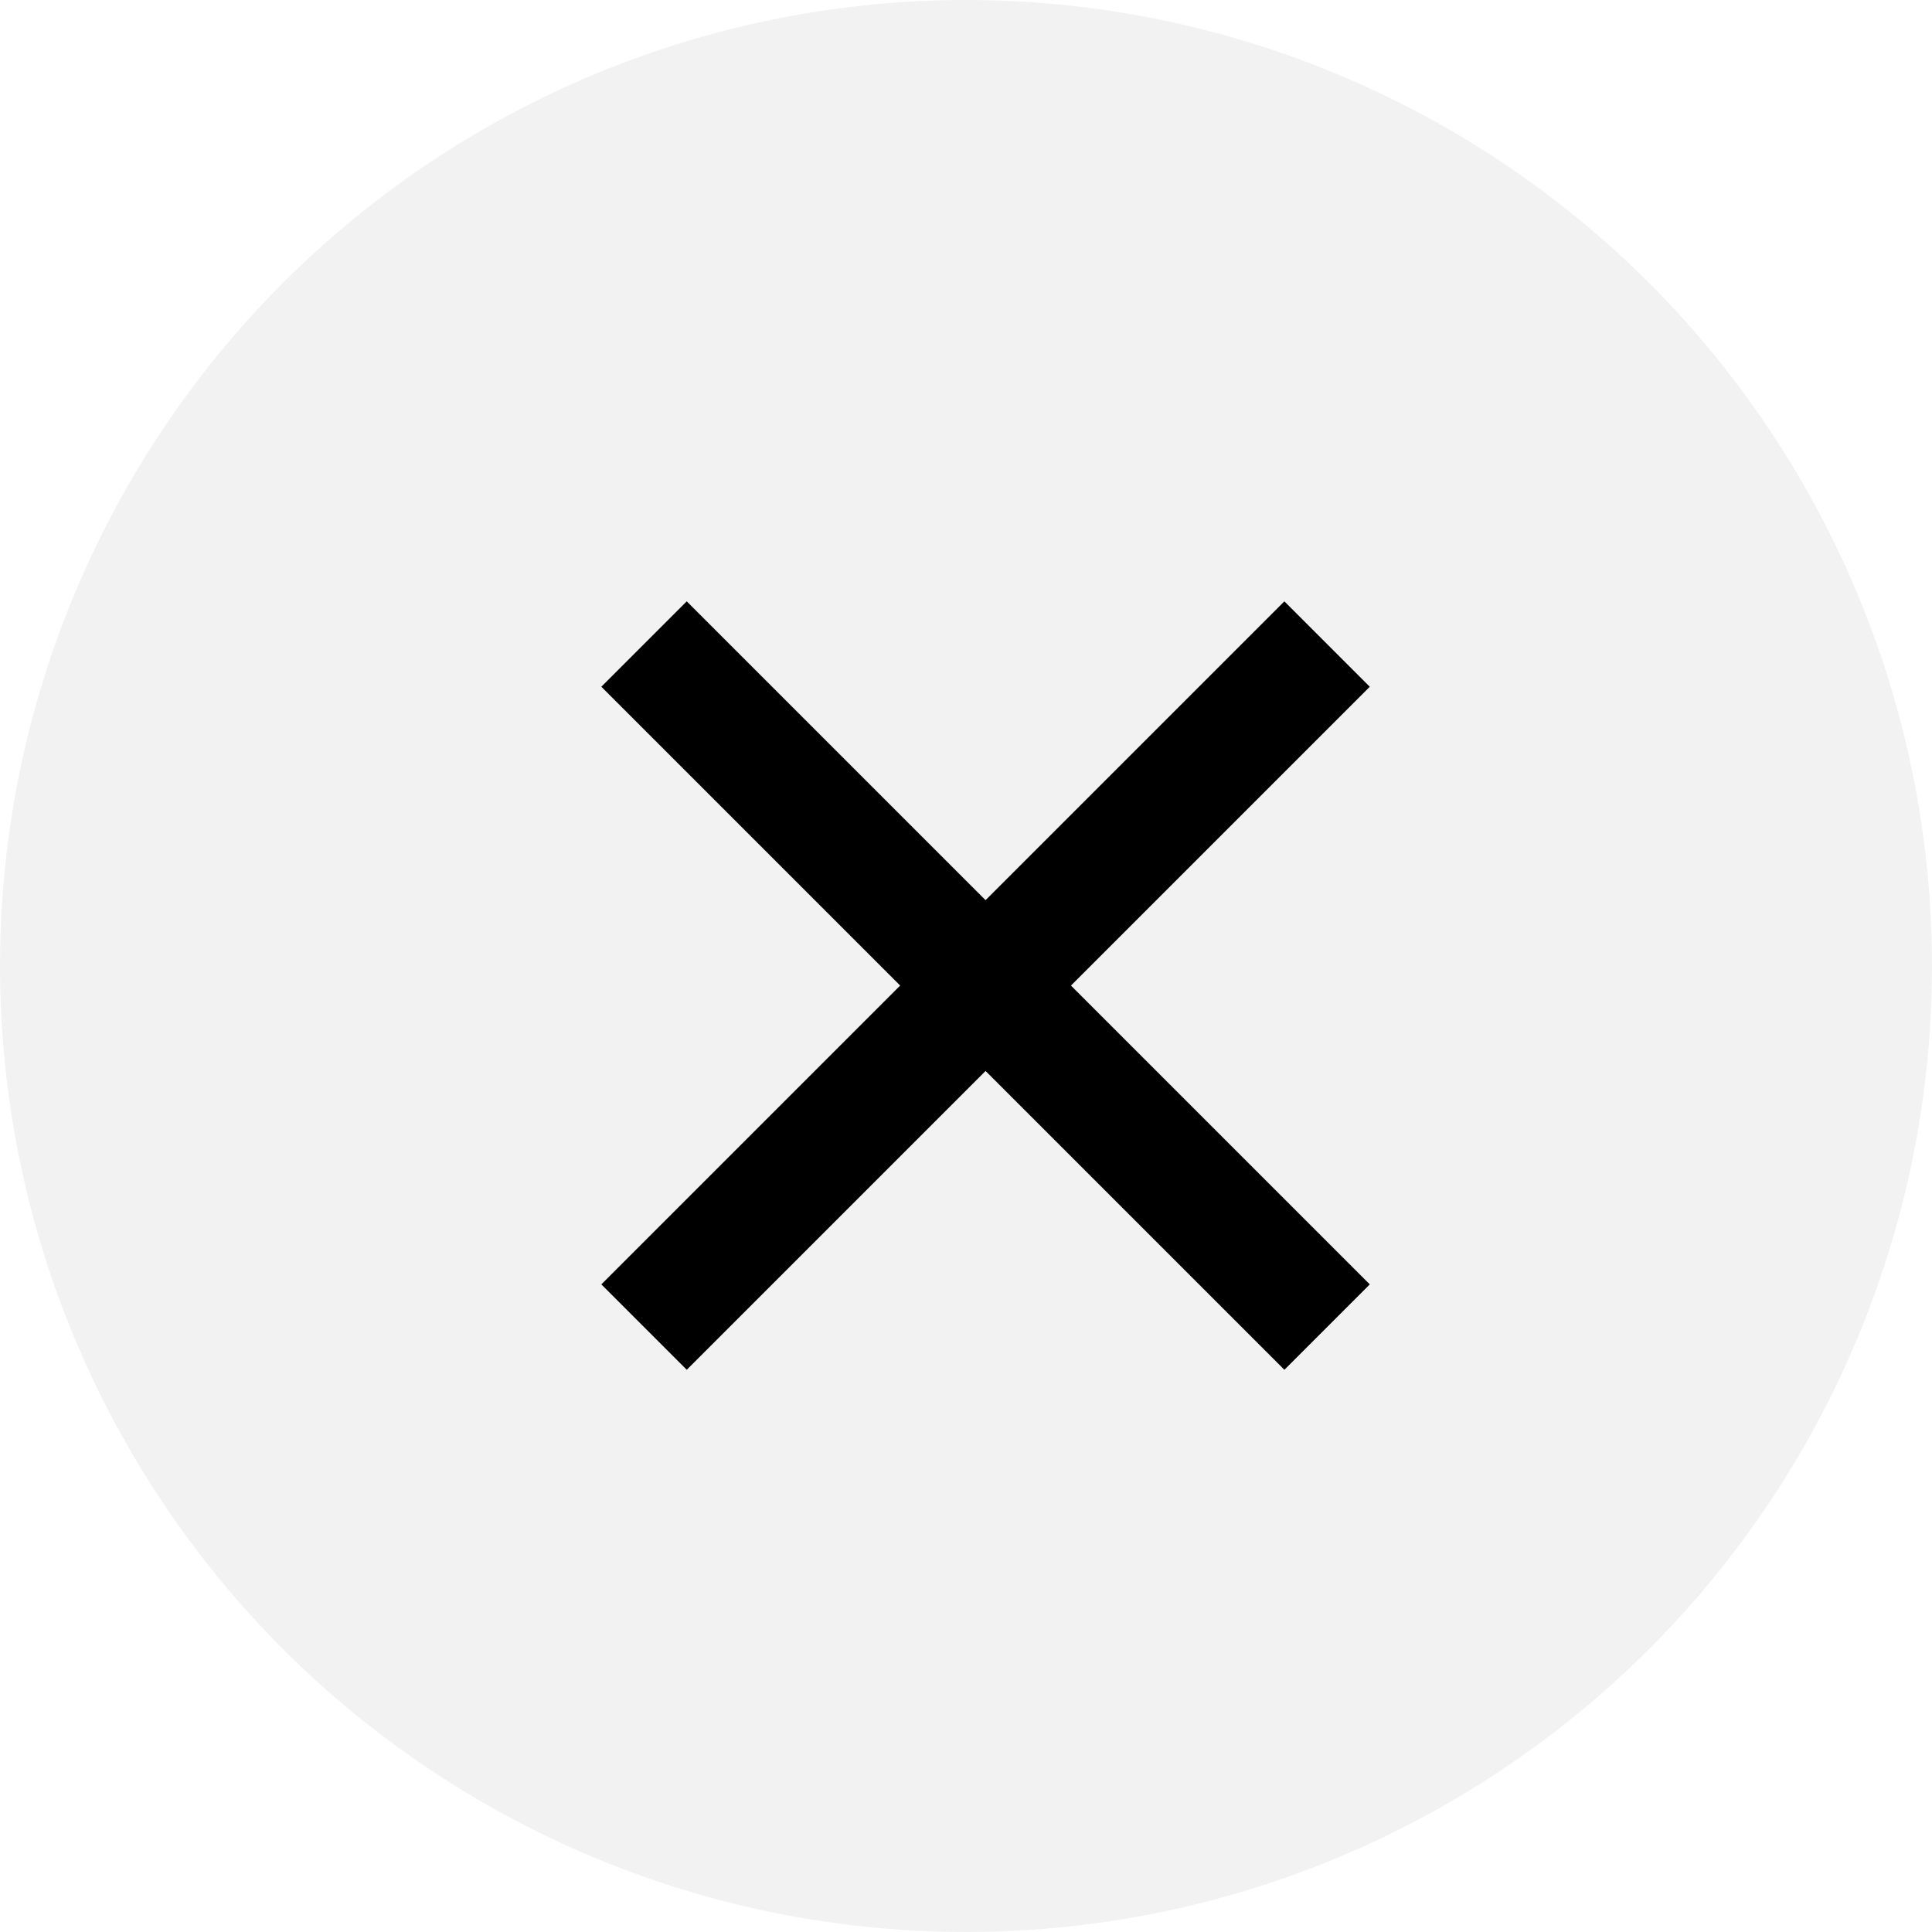 <svg xmlns="http://www.w3.org/2000/svg" width="24" height="24" viewBox="0 0 24 24">
    <defs>
        <filter id="m7c220cfma" color-interpolation-filters="auto">
            <feColorMatrix in="SourceGraphic" values="0 0 0 0 0.267 0 0 0 0 0.267 0 0 0 0 0.267 0 0 0 1 0"/>
        </filter>
    </defs>
    <g fill="none" fill-rule="evenodd">
        <g>
            <g>
                <g transform="translate(-316, -1021) translate(20, 1021) translate(296, 0)">
                    <circle cx="12" cy="12" r="12" fill="#F2F2F2"/>
                    <g filter="url(#m7c220cfma)">
                        <g fill="#000" fill-rule="nonzero">
                            <path d="M8.485 0L9.546 1.061 1.061 9.546 0 8.485z" transform="translate(7.47, 7.47)"/>
                            <path d="M1.061 0L9.546 8.485 8.485 9.546 0 1.061z" transform="translate(7.47, 7.47)"/>
                        </g>
                    </g>
                </g>
            </g>
        </g>
    </g>
</svg>
